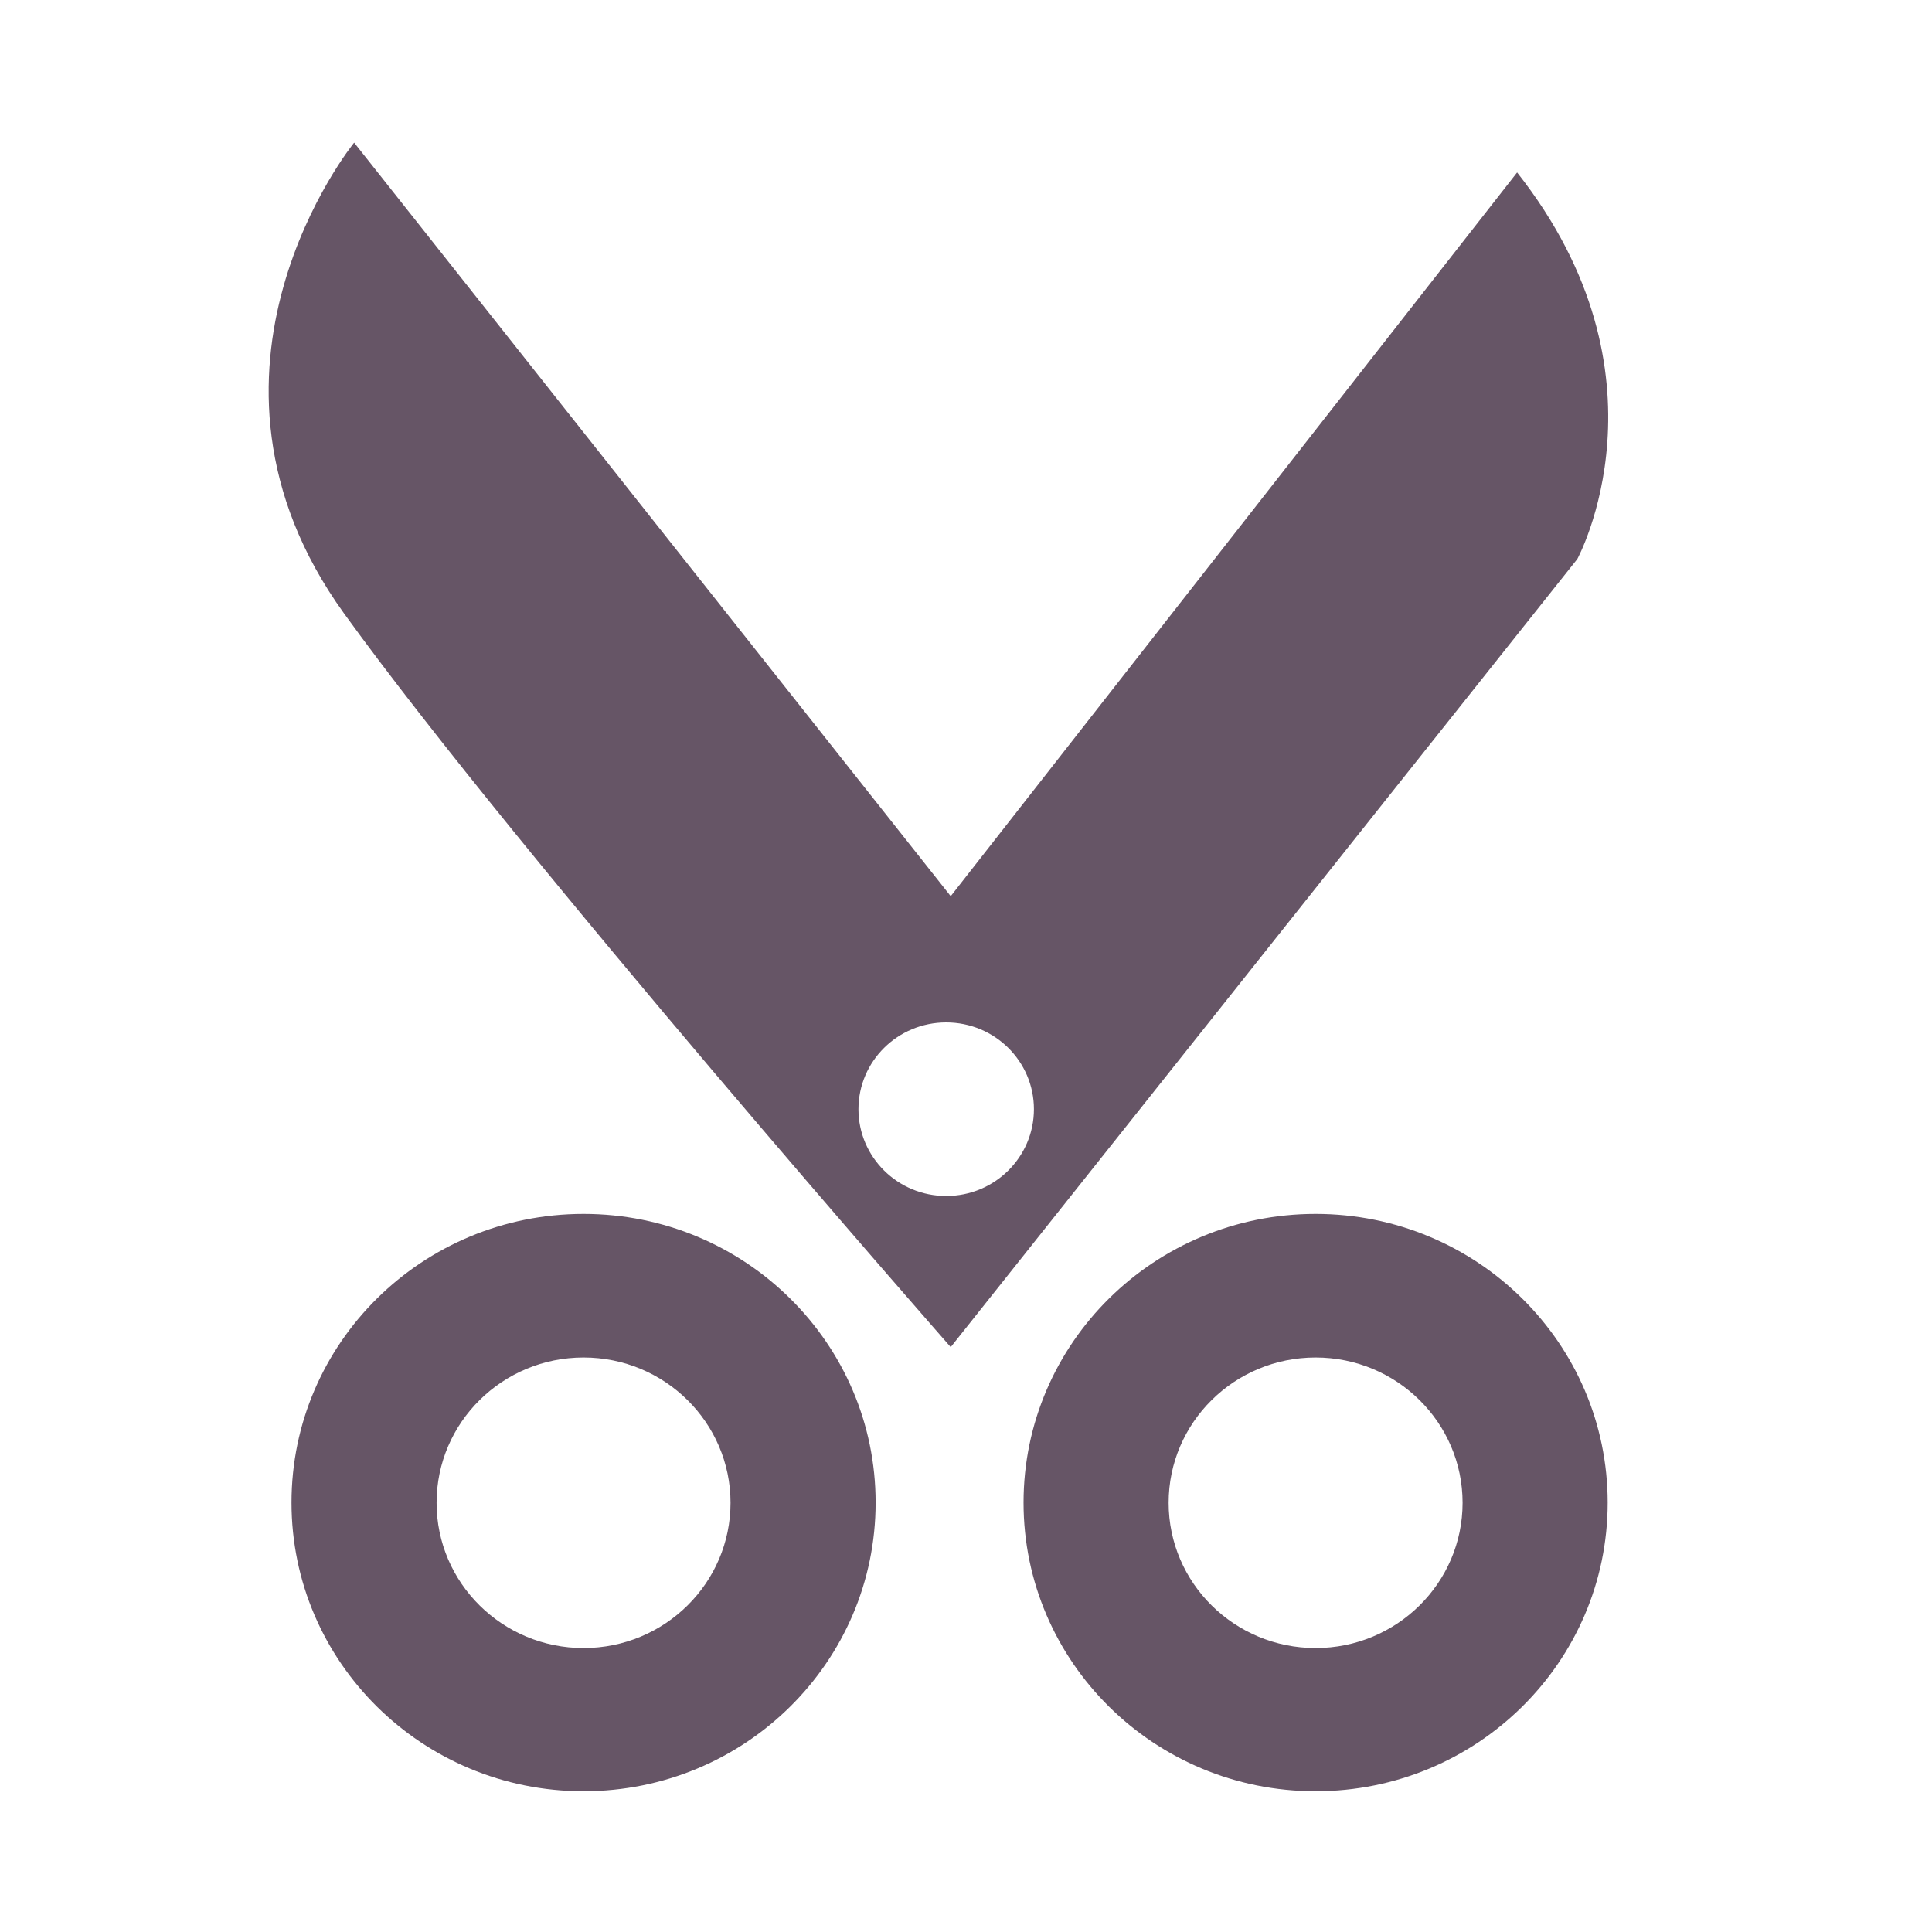 <svg xmlns="http://www.w3.org/2000/svg" viewBox="0 0 1024 1024" version="1.1"><path d="M804.1 91.4l-300.2 383.6L187.7 75.6s-98.3 120.8-5.3 249.6c93 128.7 321.5 388.8 321.5 388.8l332.1-417.7s53.1-97.2-31.9-204.9z m-302.6 542.5c-25.7 0-46.5-20.6-46.5-46 0-25.4 20.8-46 46.5-46 25.7 0 46.5 20.6 46.5 46 0 25.4-20.8 46-46.5 46z m195.8 9.5c-85.5 0-154.8 68.5-154.8 153 0 84.5 69.3 153 154.8 153 85.5 0 154.8-68.5 154.8-153 0-84.5-69.3-153-154.8-153z m0 230.1c-43 0-77.9-34.5-77.9-77s34.9-77 77.9-77c43 0 77.9 34.5 77.9 77s-34.9 77-77.9 77zM309.3 643.4c-85.5 0-154.8 68.5-154.8 153 0 84.5 69.3 153 154.8 153s154.8-68.5 154.8-153c0-84.5-69.3-153-154.8-153z m0 230.1c-43 0-77.9-34.5-77.9-77s34.9-77 77.9-77c43 0 77.9 34.5 77.9 77s-34.9 77-77.9 77z m0 0" fill="#6569" p-id="1008"></path></svg>